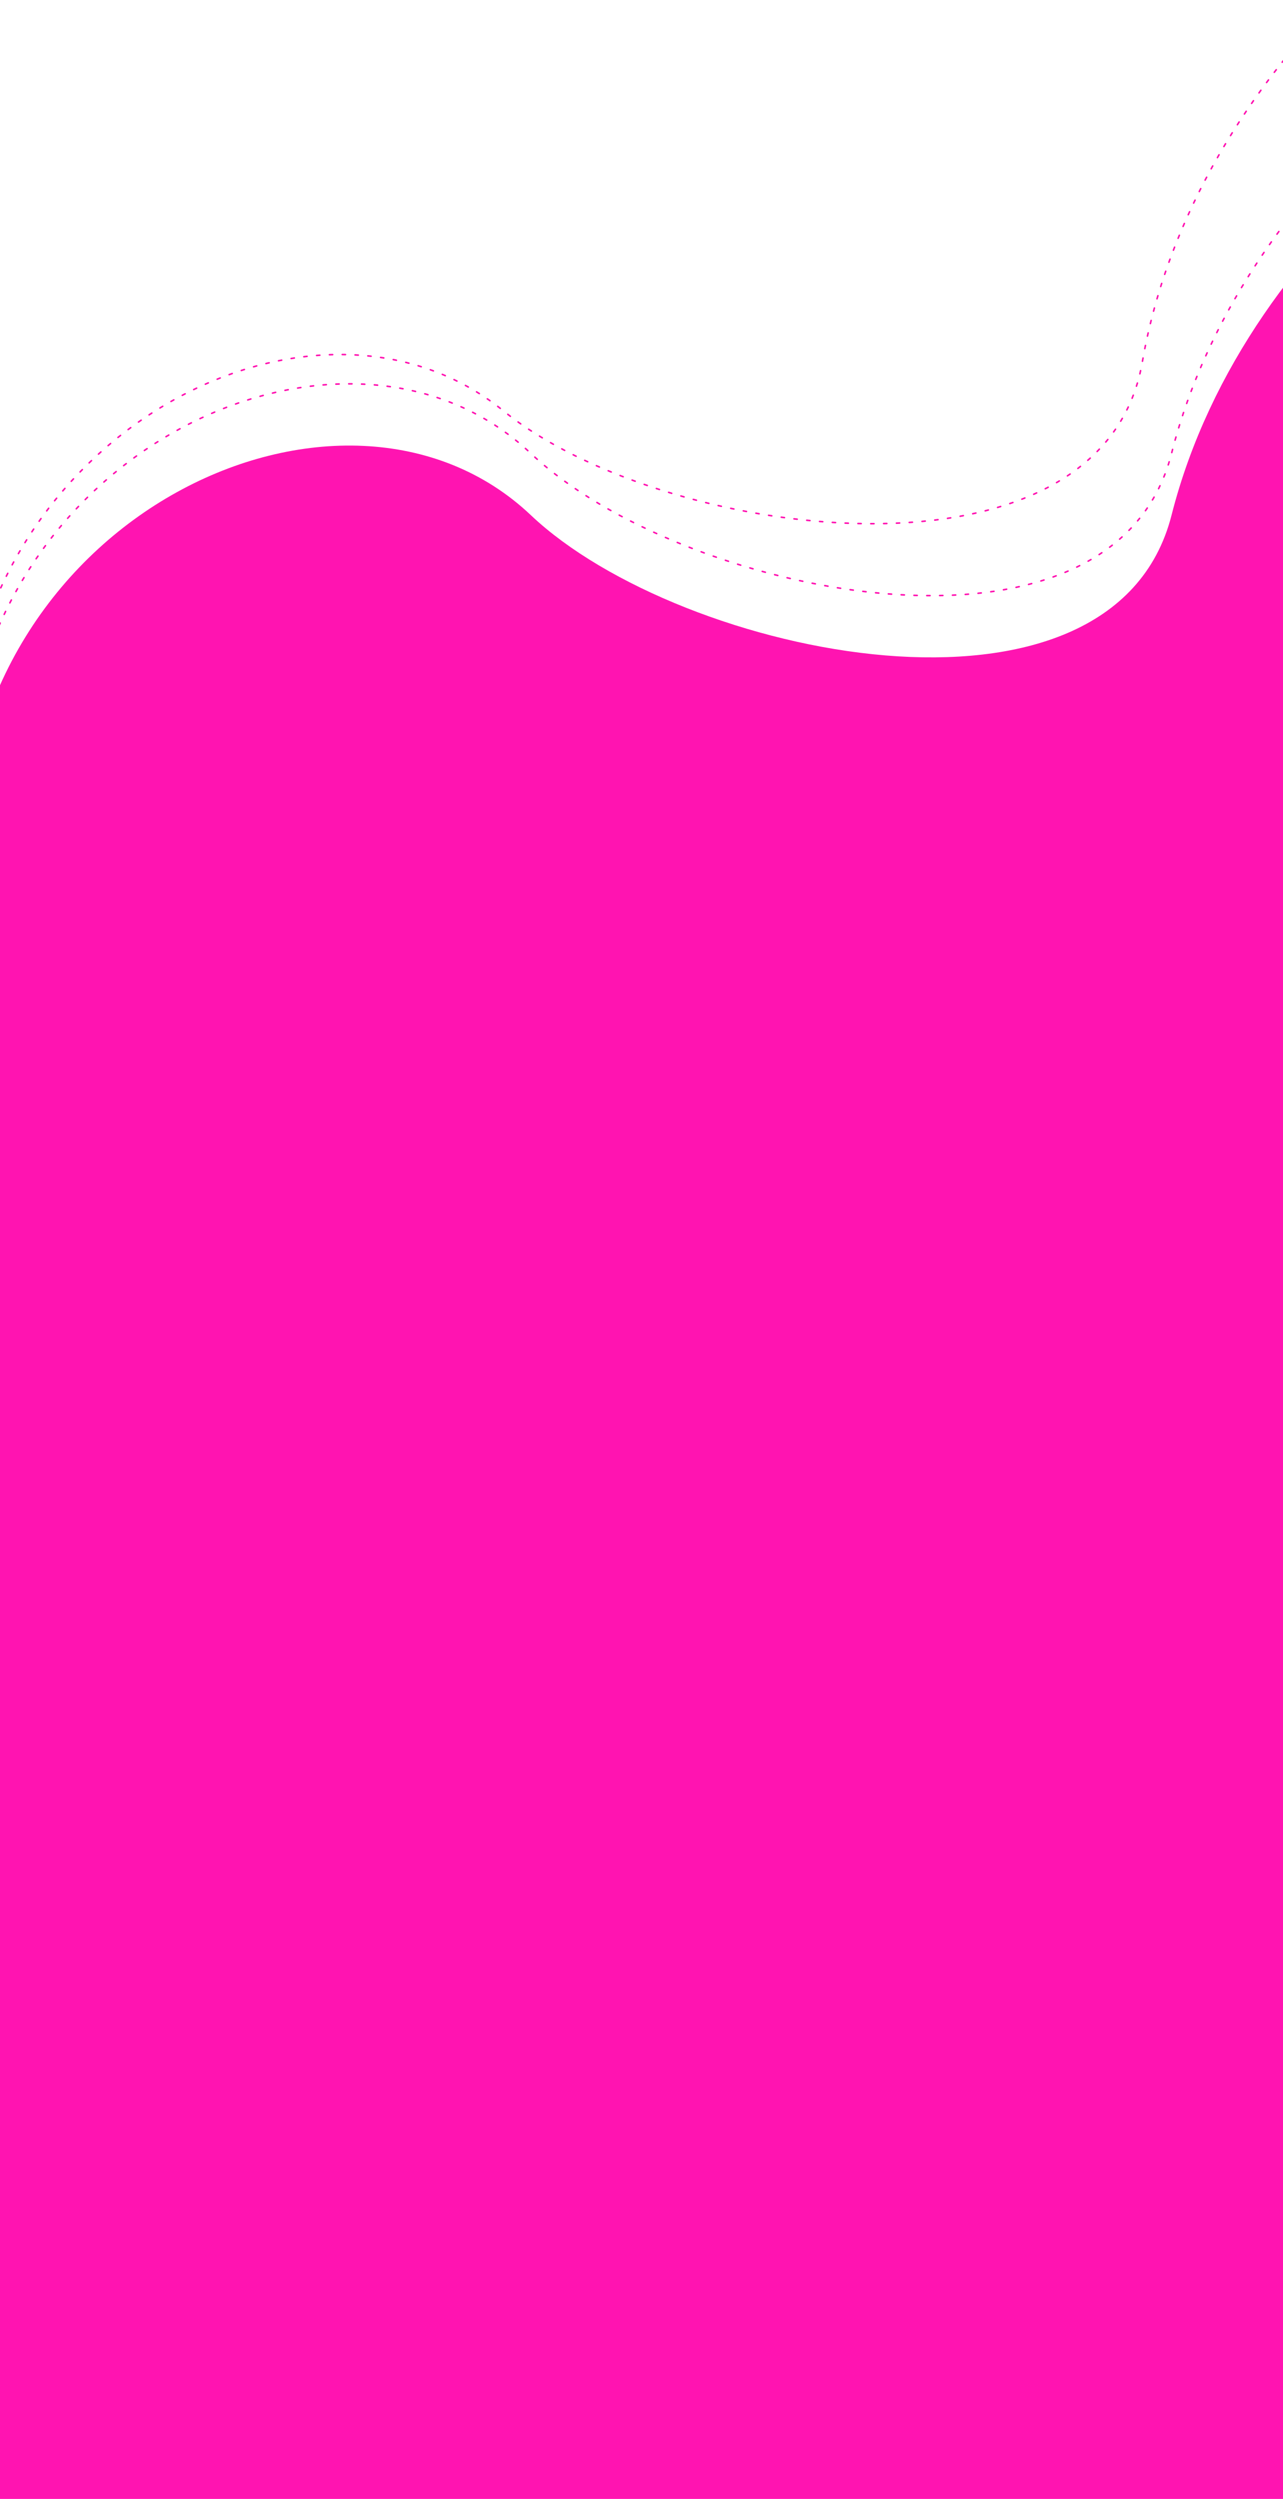 <?xml version="1.0" encoding="UTF-8" standalone="no"?>
<!DOCTYPE svg PUBLIC "-//W3C//DTD SVG 1.1//EN" "http://www.w3.org/Graphics/SVG/1.1/DTD/svg11.dtd">
<svg width="100%" height="100%" viewBox="0 0 1600 3117" version="1.1" xmlns="http://www.w3.org/2000/svg" xmlns:xlink="http://www.w3.org/1999/xlink" xml:space="preserve" xmlns:serif="http://www.serif.com/" style="fill-rule:evenodd;clip-rule:evenodd;stroke-linecap:round;stroke-linejoin:round;stroke-miterlimit:1.5;">
    <g id="Artboard1" transform="matrix(1,0,0,3.463,0,0)">
        <rect x="0" y="0" width="1600" height="900" style="fill:none;"/>
        <clipPath id="_clip1">
            <rect x="0" y="0" width="1600" height="900"/>
        </clipPath>
        <g clip-path="url(#_clip1)">
            <g transform="matrix(1,0,0,0.289,0,0)">
                <path d="M-46,1075C-46,642 428.859,421.312 662,642C849.041,819.051 1387.45,931.057 1461,642C1554.96,272.767 1930,39 2063,39C2196,39 1978.33,3438 1978.33,3438L-46,3438L-46,1075Z" style="fill:rgb(255,20,177);"/>
            </g>
            <g transform="matrix(1,0,0,0.289,0,-22.233)">
                <path d="M-46,1075C-46,642 428.859,421.312 662,642C849.041,819.051 1387.45,931.057 1461,642C1554.96,272.767 1930,39 2063,39" style="fill:none;stroke:rgb(255,20,177);stroke-width:2px;stroke-dasharray:4,12,0,0;"/>
            </g>
            <g transform="matrix(0.997,-0.022,0.077,0.288,-81.512,-22.331)">
                <path d="M-46,1075C-46,642 428.859,421.312 662,642C849.041,819.051 1387.45,931.057 1461,642C1554.96,272.767 1930,39 2063,39" style="fill:none;stroke:rgb(255,20,177);stroke-width:2px;stroke-dasharray:4,12,0,0;"/>
            </g>
        </g>
    </g>
</svg>


